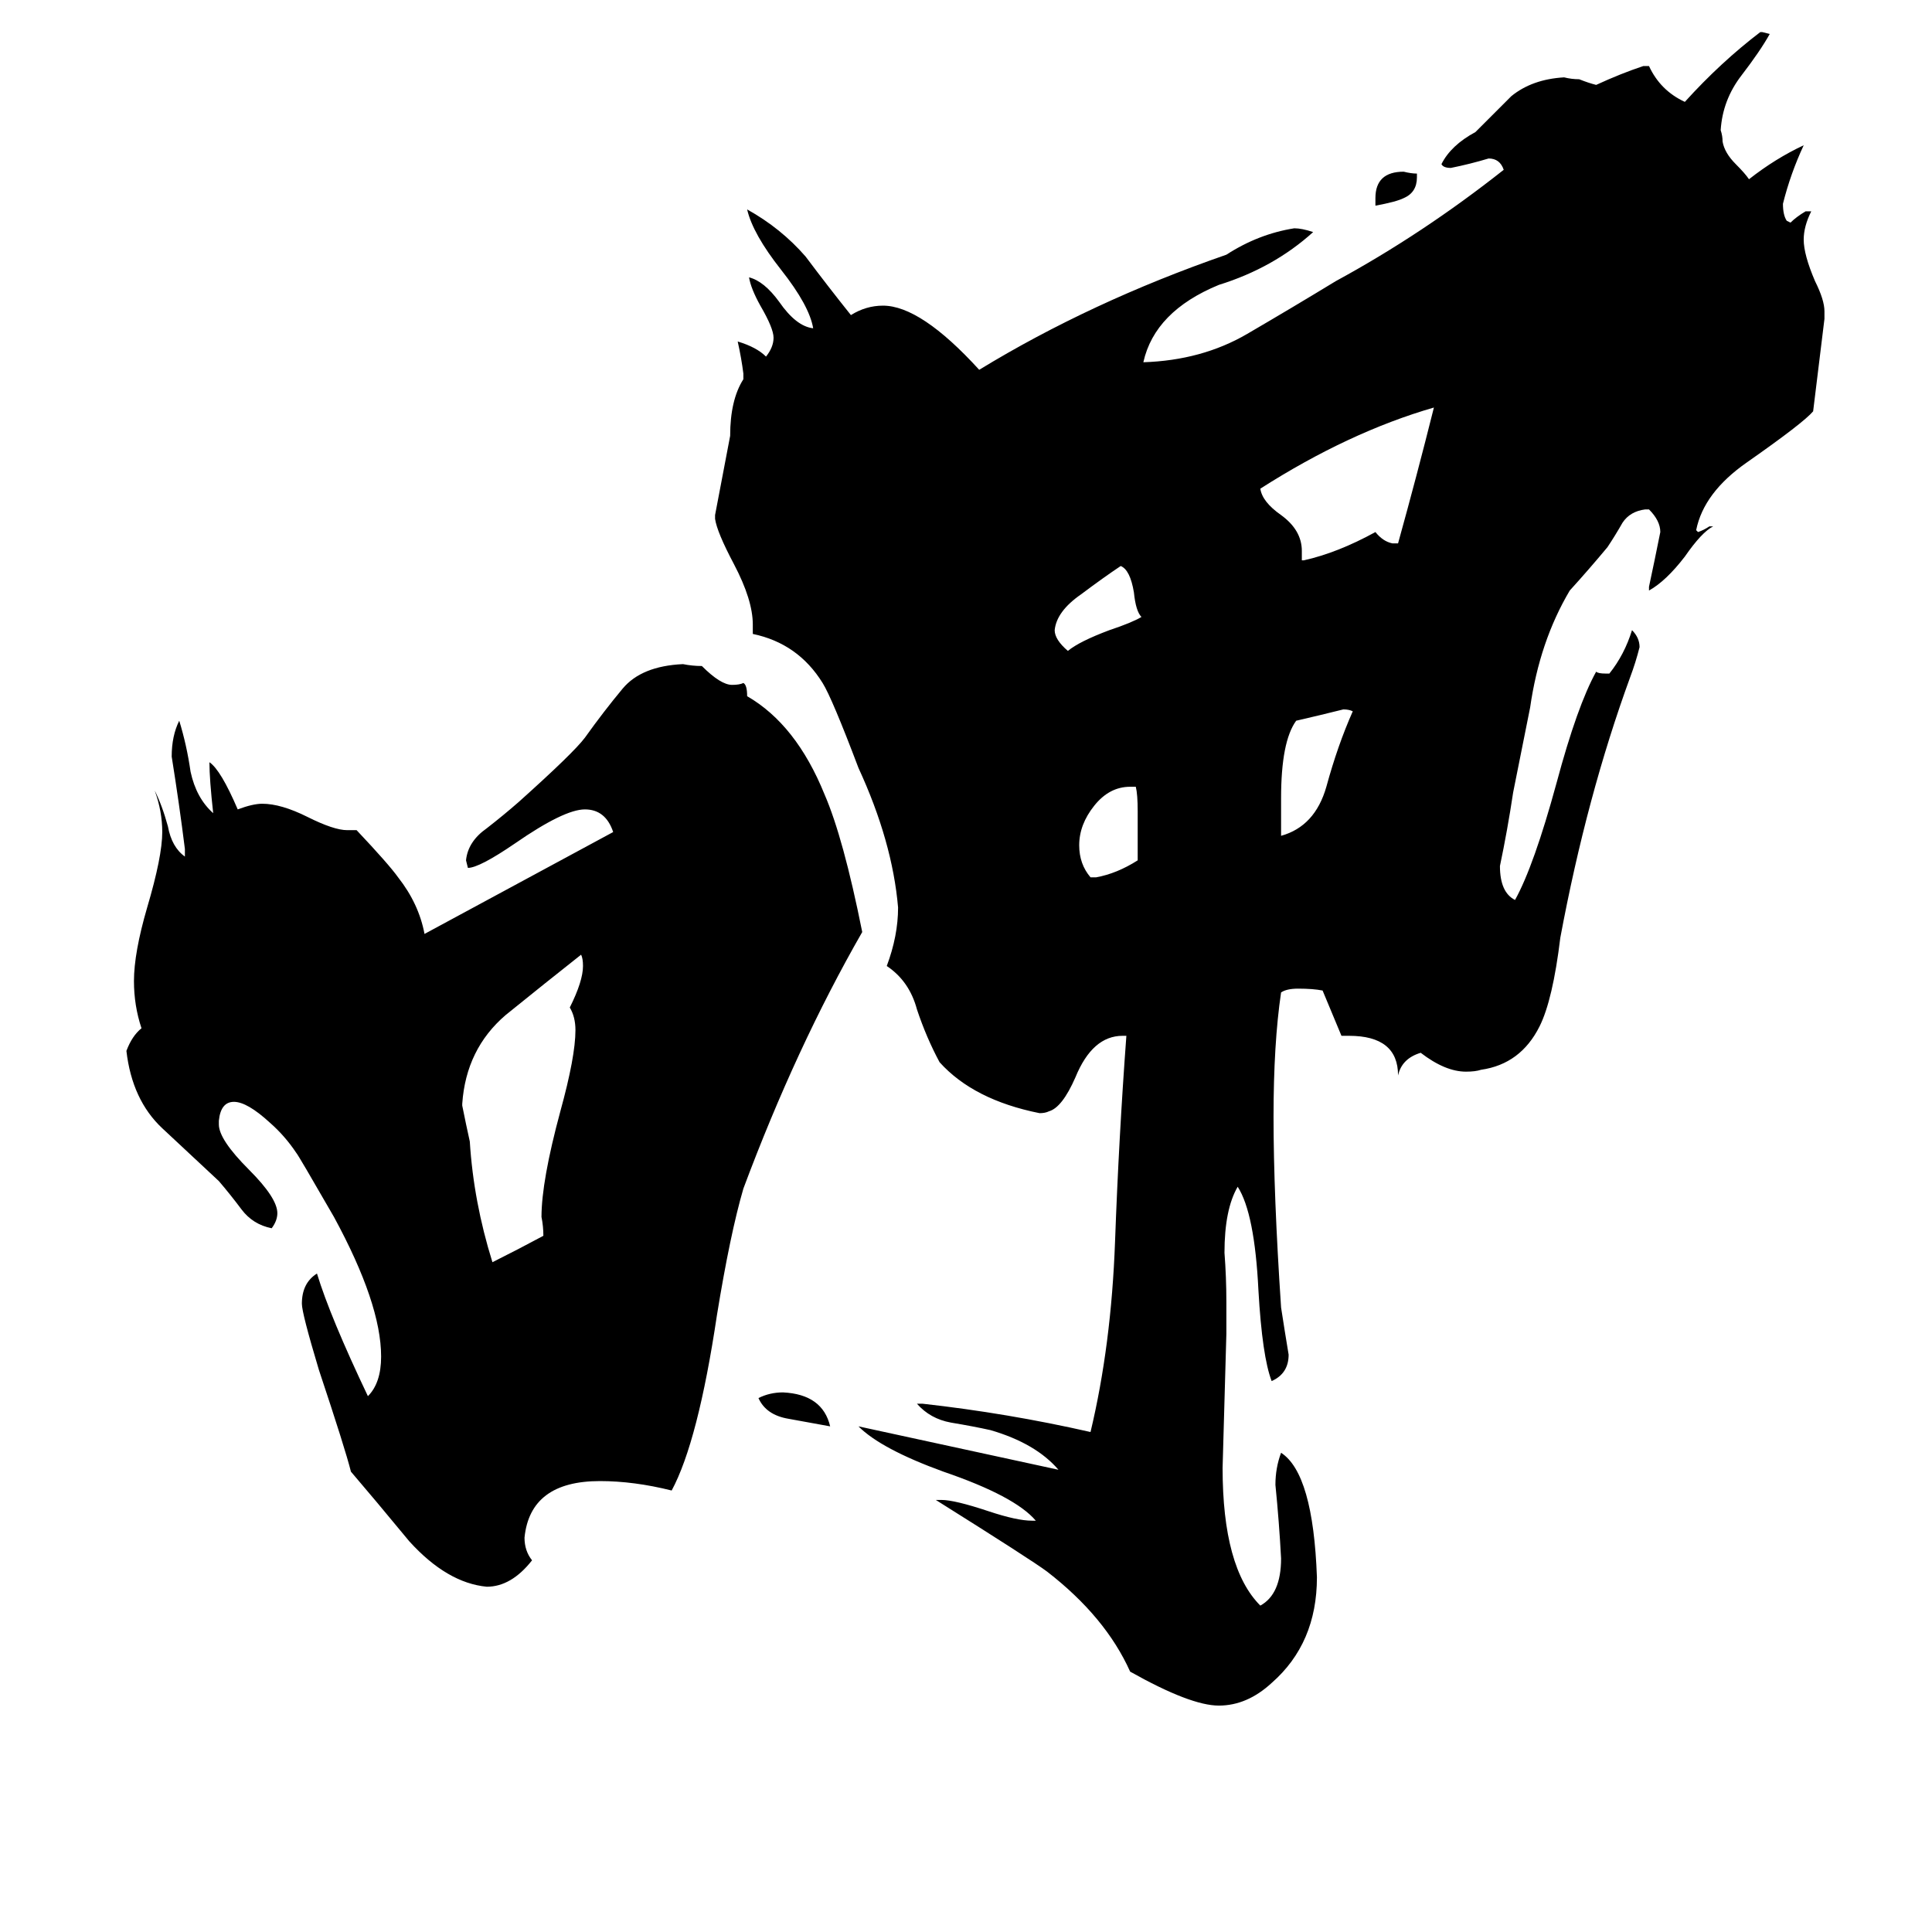 <svg xmlns="http://www.w3.org/2000/svg" viewBox="0 -800 1024 1024">
	<path fill="#000000" d="M751 -708V-706Q751 -698 744 -695Q740 -693 729 -691V-695Q729 -709 744 -709Q748 -708 751 -708ZM440 -44Q429 -46 418 -48Q406 -50 402 -59Q408 -62 415 -62Q436 -61 440 -44ZM605 -473Q602 -476 601 -486Q599 -498 594 -500Q585 -494 573 -485Q560 -476 559 -466Q559 -461 566 -455Q572 -460 588 -466Q600 -470 605 -473ZM603 -344V-370Q603 -379 602 -383H599Q588 -383 580 -373Q572 -363 572 -352Q572 -342 578 -335H581Q592 -337 603 -344ZM679 -377V-357Q697 -362 703 -383Q709 -405 717 -423Q715 -424 712 -424Q700 -421 687 -418Q679 -407 679 -377ZM738 -512H741Q751 -548 760 -584Q715 -571 668 -541Q669 -534 679 -527Q690 -519 690 -508V-503H691Q709 -507 729 -518Q733 -513 738 -512ZM245 -215V-214Q247 -204 249 -195Q251 -163 261 -131Q275 -138 288 -145Q288 -150 287 -155Q287 -174 297 -211Q305 -240 305 -254Q305 -261 302 -266Q309 -280 309 -288Q309 -292 308 -294Q289 -279 268 -262Q247 -244 245 -215ZM116 -206V-204Q116 -196 132 -180Q147 -165 147 -157Q147 -153 144 -149Q134 -151 128 -159Q122 -167 116 -174Q101 -188 86 -202Q70 -217 67 -243Q70 -251 75 -255Q71 -267 71 -280Q71 -295 78 -319Q86 -346 86 -359Q86 -370 82 -381Q86 -373 89 -362Q91 -351 98 -346V-350Q95 -374 91 -399Q91 -410 95 -418Q99 -405 101 -391Q104 -377 113 -369Q111 -387 111 -396Q117 -392 126 -371Q134 -374 139 -374Q149 -374 163 -367Q177 -360 184 -360H189Q206 -342 211 -335Q222 -321 225 -305Q275 -332 325 -359Q321 -371 310 -371Q299 -371 273 -353Q254 -340 248 -340L247 -344Q248 -354 258 -361Q267 -368 275 -375Q304 -401 310 -409Q320 -423 330 -435Q340 -447 362 -448Q367 -447 372 -447Q382 -437 388 -437Q392 -437 394 -438Q396 -437 396 -431Q422 -416 437 -379Q447 -356 457 -306Q422 -245 394 -170Q387 -146 380 -103Q370 -36 356 -10Q336 -15 318 -15Q281 -15 278 15Q278 22 282 27Q271 41 258 41Q237 39 217 17Q198 -6 186 -20Q183 -32 169 -74Q160 -104 160 -109Q160 -120 168 -125Q175 -102 195 -60Q202 -67 202 -81Q202 -109 177 -155Q158 -188 157 -189Q151 -198 143 -205Q131 -216 124 -216Q117 -216 116 -206ZM547 6H549Q538 -7 500 -20Q467 -32 455 -44L561 -21Q549 -35 525 -42Q516 -44 504 -46Q493 -48 486 -56H489Q534 -51 578 -41Q589 -87 591 -142Q593 -197 597 -251H595Q579 -251 570 -229Q563 -213 556 -211Q554 -210 551 -210Q516 -217 498 -237Q491 -250 486 -265Q482 -280 470 -288Q476 -304 476 -319Q473 -354 455 -393Q441 -430 436 -438Q423 -459 399 -464V-469Q399 -482 389 -501Q380 -518 379 -525V-527Q383 -548 387 -569Q387 -588 394 -599V-602Q393 -610 391 -619Q401 -616 406 -611Q410 -616 410 -621Q410 -626 403 -638Q398 -647 397 -653Q405 -651 413 -640Q422 -627 431 -626Q429 -638 414 -657Q399 -676 396 -689Q414 -679 427 -664Q439 -648 451 -633Q459 -638 468 -638Q488 -638 519 -604Q578 -640 650 -665Q667 -676 686 -679Q690 -679 696 -677Q675 -658 646 -649Q612 -635 606 -608Q637 -609 661 -623Q685 -637 708 -651Q754 -676 797 -710Q795 -716 789 -716Q779 -713 769 -711Q765 -711 764 -713Q769 -723 782 -730Q791 -739 801 -749Q812 -758 829 -759Q833 -758 837 -758Q842 -756 846 -755Q859 -761 871 -765H874Q880 -752 893 -746Q912 -767 933 -783H934L938 -782Q933 -773 923 -760Q913 -747 912 -731Q913 -728 913 -725Q914 -719 920 -713Q925 -708 927 -705Q941 -716 956 -723Q949 -708 945 -692Q945 -686 947 -683L949 -682Q952 -685 957 -688H960Q956 -680 956 -673Q956 -665 962 -651Q967 -641 967 -635V-631Q964 -606 961 -582Q956 -576 926 -555Q903 -539 899 -519L900 -518Q903 -519 906 -521H908Q902 -518 893 -505Q883 -492 874 -487V-489Q877 -503 880 -518Q880 -524 874 -530H872Q864 -529 860 -523Q856 -516 852 -510Q842 -498 832 -487Q816 -460 811 -425L802 -380Q799 -360 795 -341Q795 -327 803 -323Q813 -341 825 -385Q836 -426 846 -444Q847 -443 851 -443H853Q861 -453 865 -466Q869 -462 869 -457Q867 -449 864 -441Q841 -378 827 -303Q823 -270 816 -256Q806 -236 785 -233Q782 -232 777 -232Q766 -232 753 -242Q743 -239 741 -230Q741 -251 715 -251H711L701 -275Q696 -276 688 -276Q682 -276 679 -274Q675 -247 675 -208Q675 -167 679 -107Q681 -94 683 -82Q683 -72 674 -68Q669 -81 667 -116Q665 -157 656 -171Q649 -159 649 -136Q650 -123 650 -110V-93Q649 -57 648 -22Q648 31 668 51Q679 45 679 26Q678 7 676 -13Q676 -22 679 -30Q696 -19 698 36Q698 71 674 92Q661 104 646 104Q631 104 599 86Q586 57 555 33Q547 27 496 -5H499Q506 -5 524 1Q539 6 547 6Z"/>
</svg>